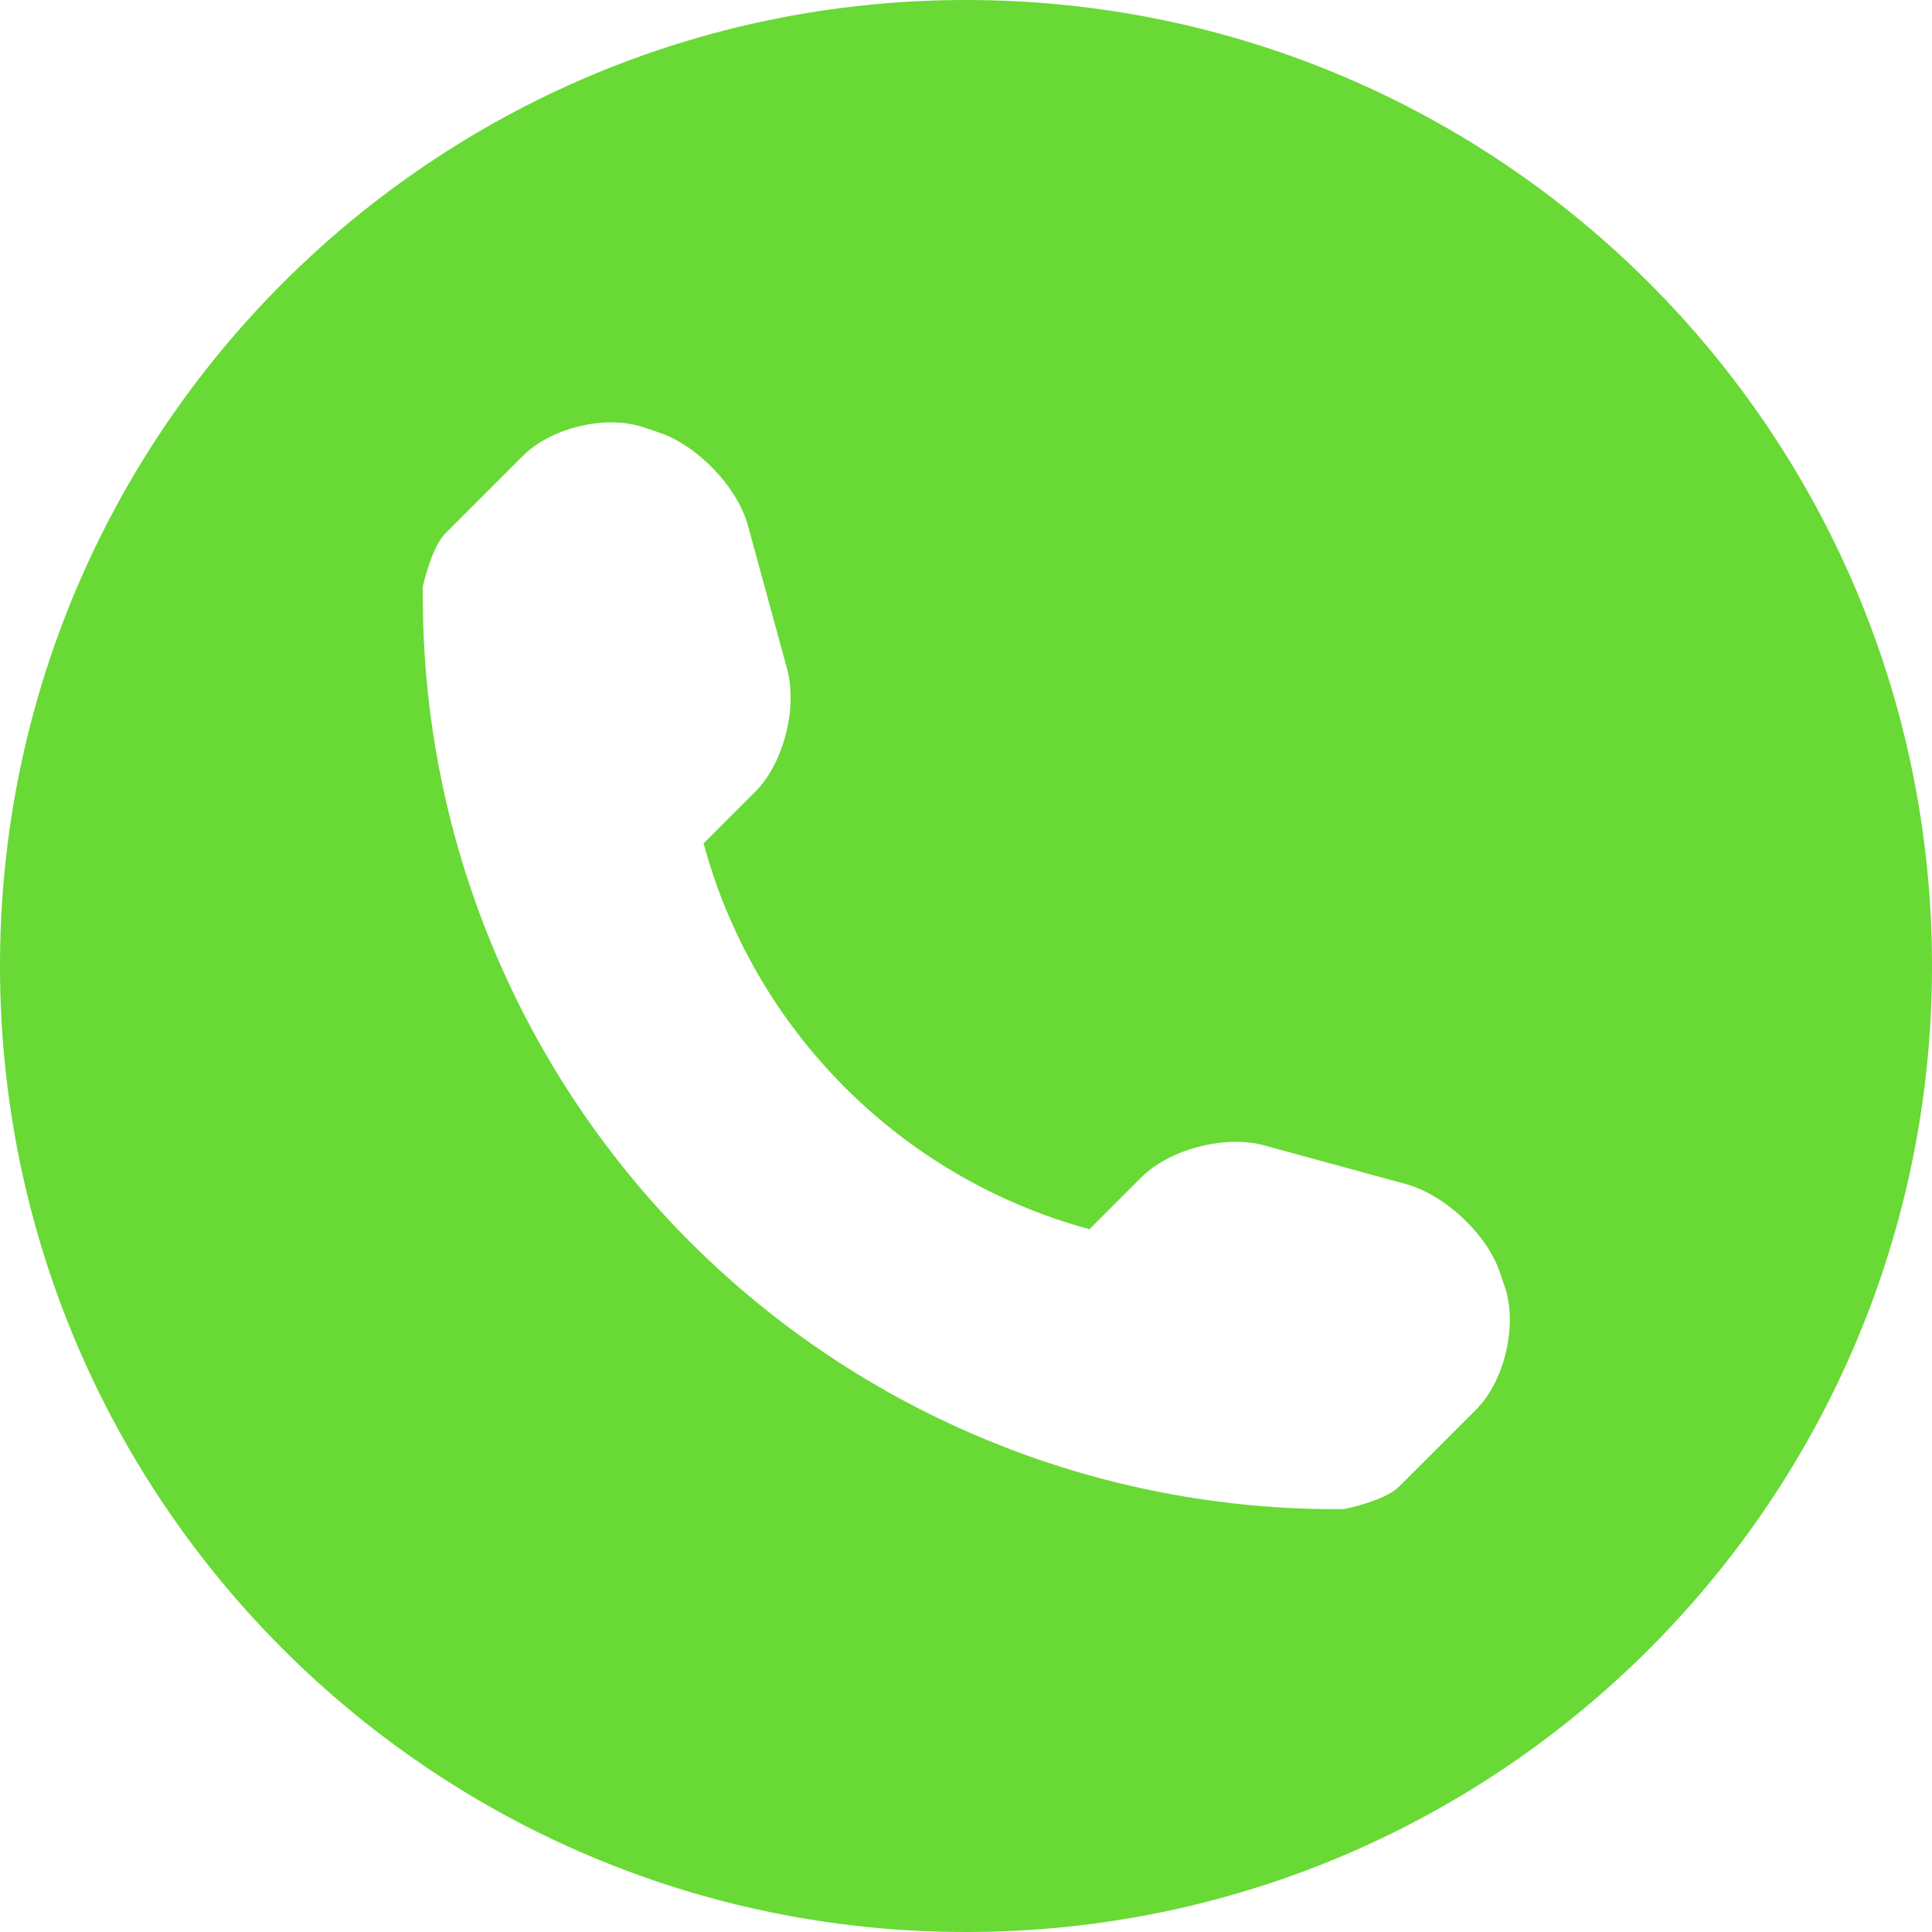 <svg xmlns="http://www.w3.org/2000/svg" viewBox="0 0 485.2 485.2"><path d="M242.6 0C108.6 0 0 108.6 0 242.6s108.6 242.6 242.6 242.6 242.6-108.6 242.6-242.6S376.6 0 242.6 0zm128.1 354l-19.4 19.4c-3.5 3.5-13.6 5.6-13.9 5.6-61.5.5-120.6-23.6-164.1-67.1-43.6-43.6-67.8-103-67.1-164.7 0 0 2.2-9.9 5.7-13.3l19.4-19.4c7.1-7.1 20.8-10.4 30.3-7.2l4.1 1.4c9.5 3.2 19.6 13.7 22.2 23.5l9.8 35.9c2.6 9.7-.9 23.6-8 30.7l-13 13c12.7 47.1 49.7 84.1 96.9 96.9l13-13c7.1-7.1 21-10.7 30.7-8.1l35.9 9.8c9.7 2.7 20.3 12.6 23.5 22.2l1.4 4.1c2.9 9.6-.3 23.2-7.4 30.3z" fill="#68d935"/></svg>